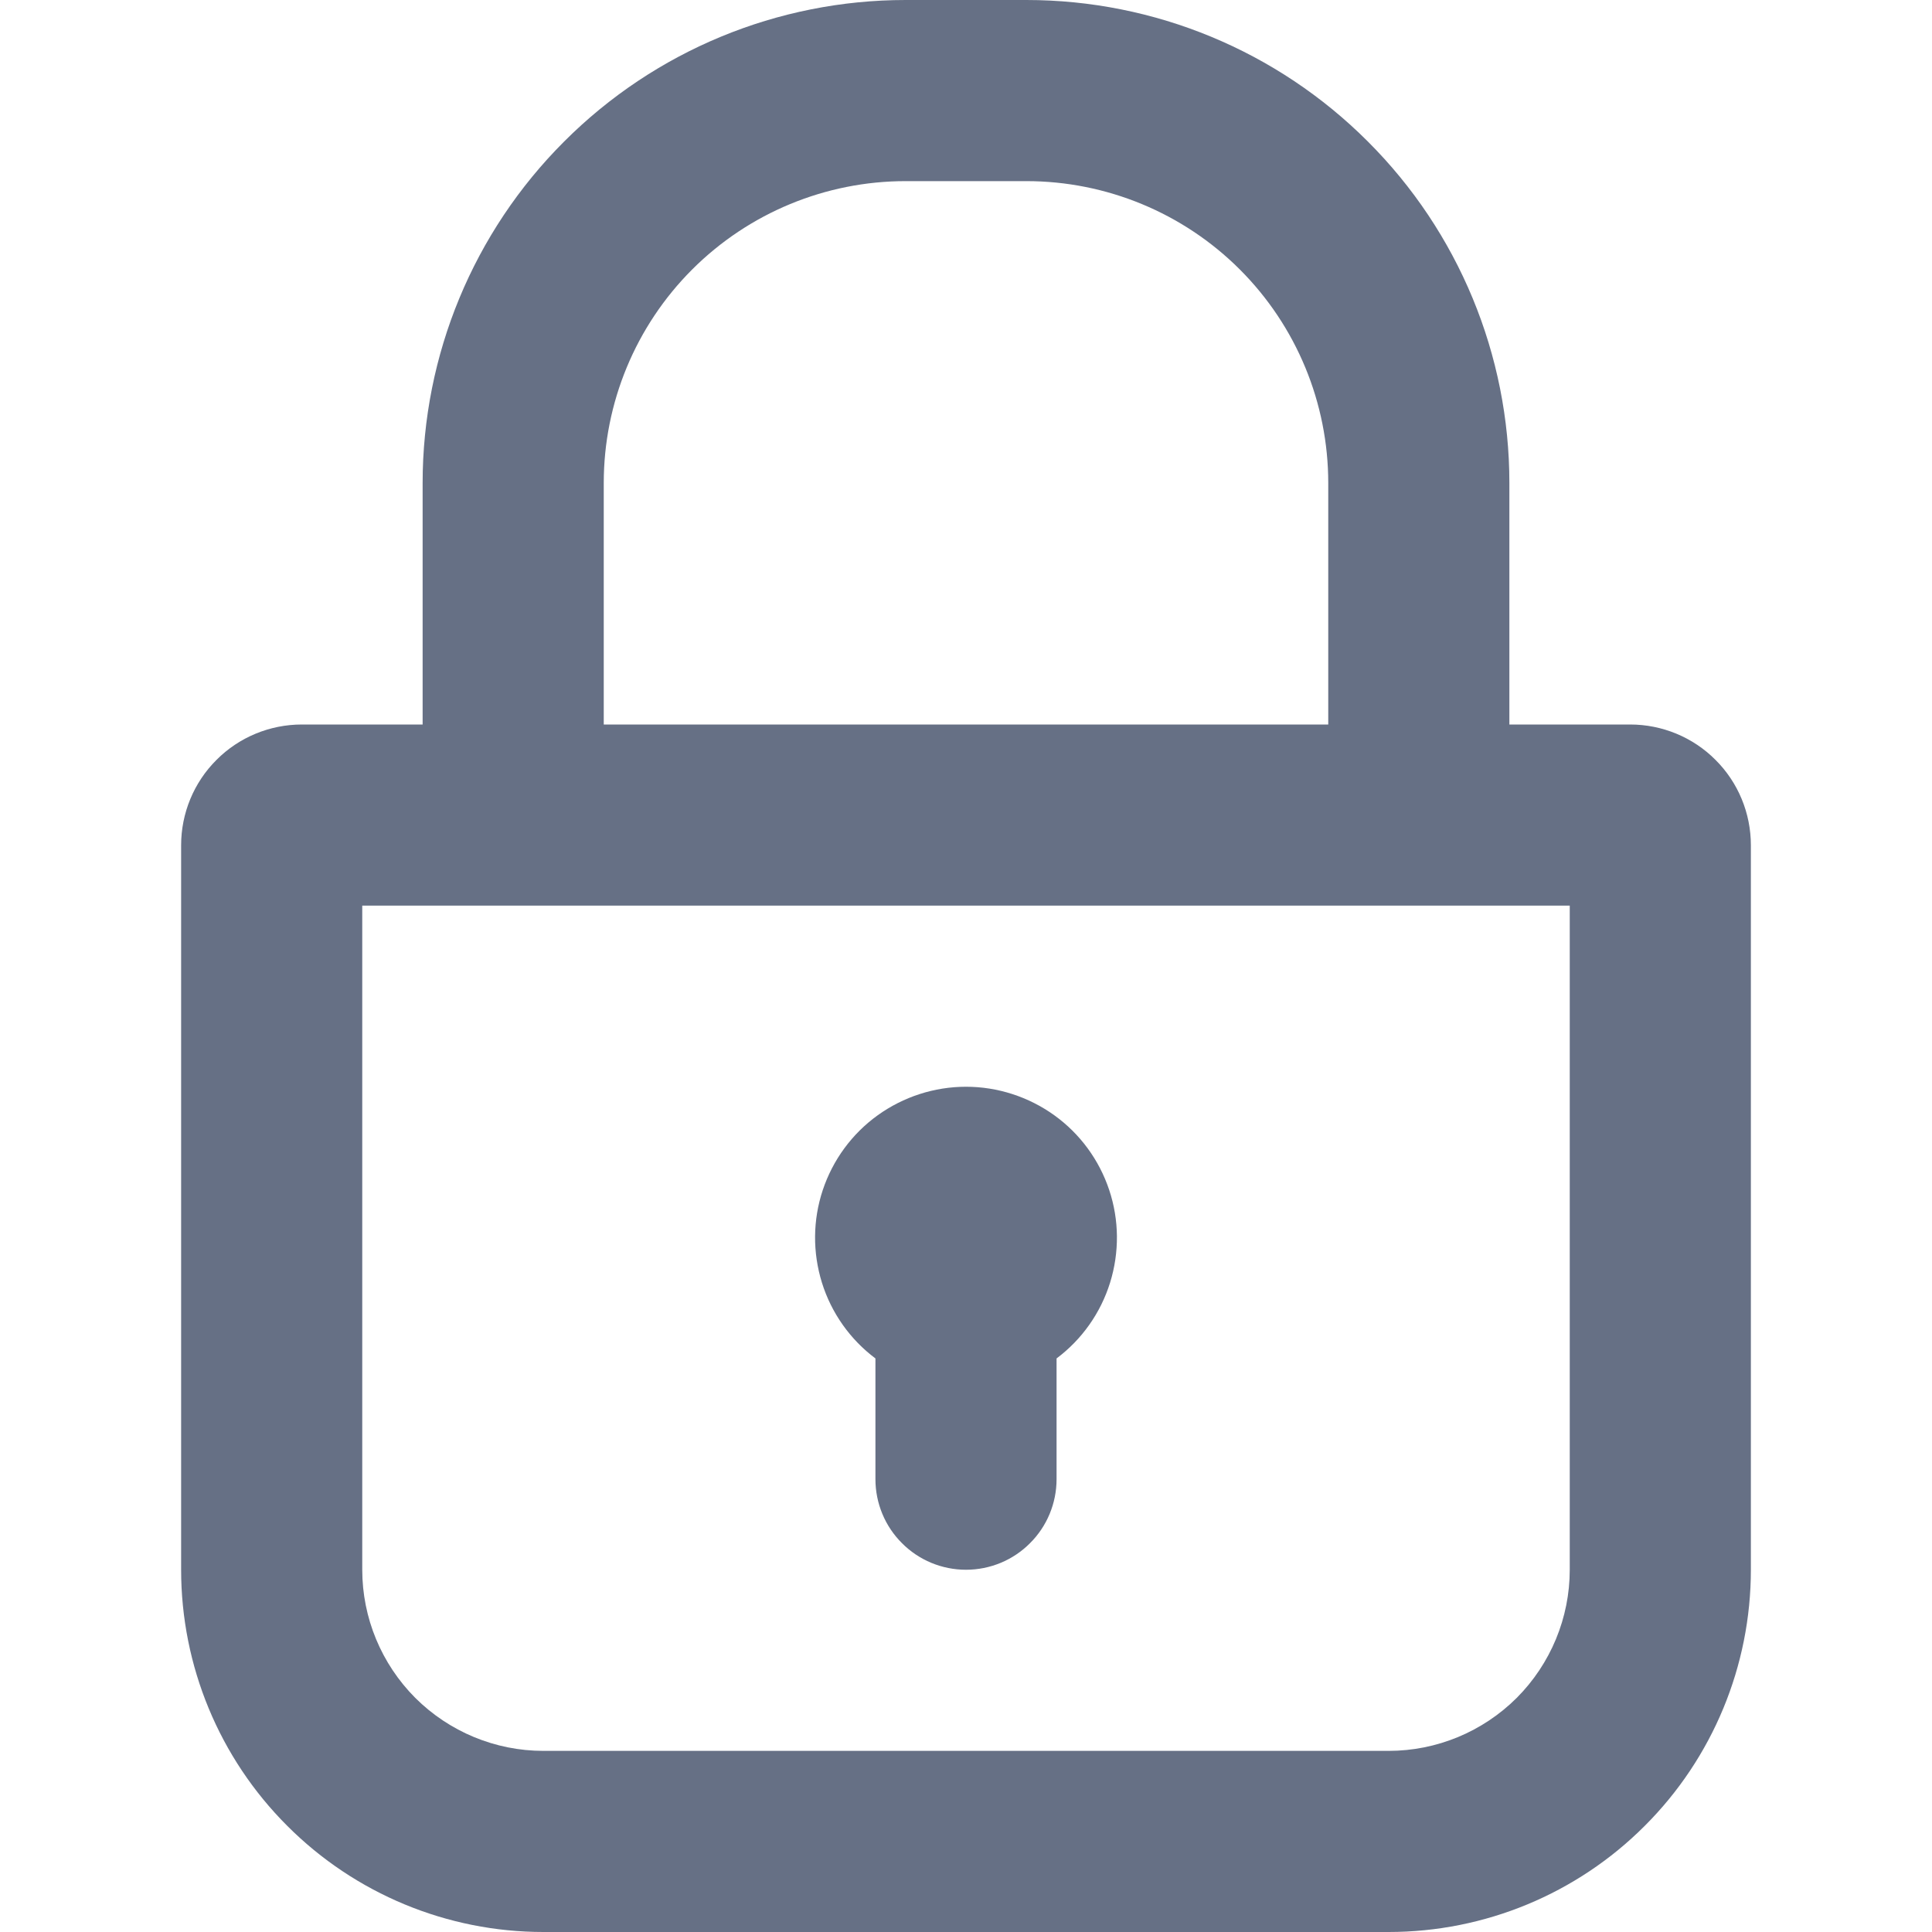 <svg width="16" height="16" viewBox="0 0 16 16" fill="none" xmlns="http://www.w3.org/2000/svg">
<path d="M8.75 11.25C8.96 11.093 9.115 10.873 9.193 10.623C9.271 10.372 9.269 10.104 9.186 9.855C9.103 9.606 8.944 9.389 8.731 9.236C8.518 9.083 8.262 9 8 9C7.738 9 7.482 9.083 7.269 9.236C7.056 9.389 6.897 9.606 6.814 9.855C6.731 10.104 6.729 10.372 6.807 10.623C6.885 10.873 7.04 11.093 7.25 11.25V12.25C7.25 12.449 7.329 12.64 7.47 12.78C7.61 12.921 7.801 13 8 13C8.199 13 8.39 12.921 8.53 12.78C8.671 12.64 8.75 12.449 8.75 12.25V11.25Z" fill="#667085"/>
<path fill-rule="evenodd" clip-rule="evenodd" d="M3.5 4V6H2.5C2.235 6 1.98 6.105 1.793 6.293C1.605 6.48 1.5 6.735 1.5 7V13C1.5 13.796 1.816 14.559 2.379 15.121C2.941 15.684 3.704 16 4.5 16H11.5C12.296 16 13.059 15.684 13.621 15.121C14.184 14.559 14.5 13.796 14.5 13V7C14.5 6.735 14.395 6.48 14.207 6.293C14.02 6.105 13.765 6 13.5 6H12.5V4C12.5 2.939 12.079 1.922 11.328 1.172C10.578 0.421 9.561 0 8.5 0L7.5 0C6.439 0 5.422 0.421 4.672 1.172C3.921 1.922 3.5 2.939 3.5 4ZM11 6V4C11 3.337 10.737 2.701 10.268 2.232C9.799 1.763 9.163 1.5 8.5 1.5H7.5C6.837 1.5 6.201 1.763 5.732 2.232C5.263 2.701 5 3.337 5 4V6H11ZM3 13V7.5H13V13C13 13.398 12.842 13.779 12.561 14.061C12.279 14.342 11.898 14.5 11.5 14.5H4.5C4.102 14.5 3.721 14.342 3.439 14.061C3.158 13.779 3 13.398 3 13Z" fill="#667085"/>
</svg>
